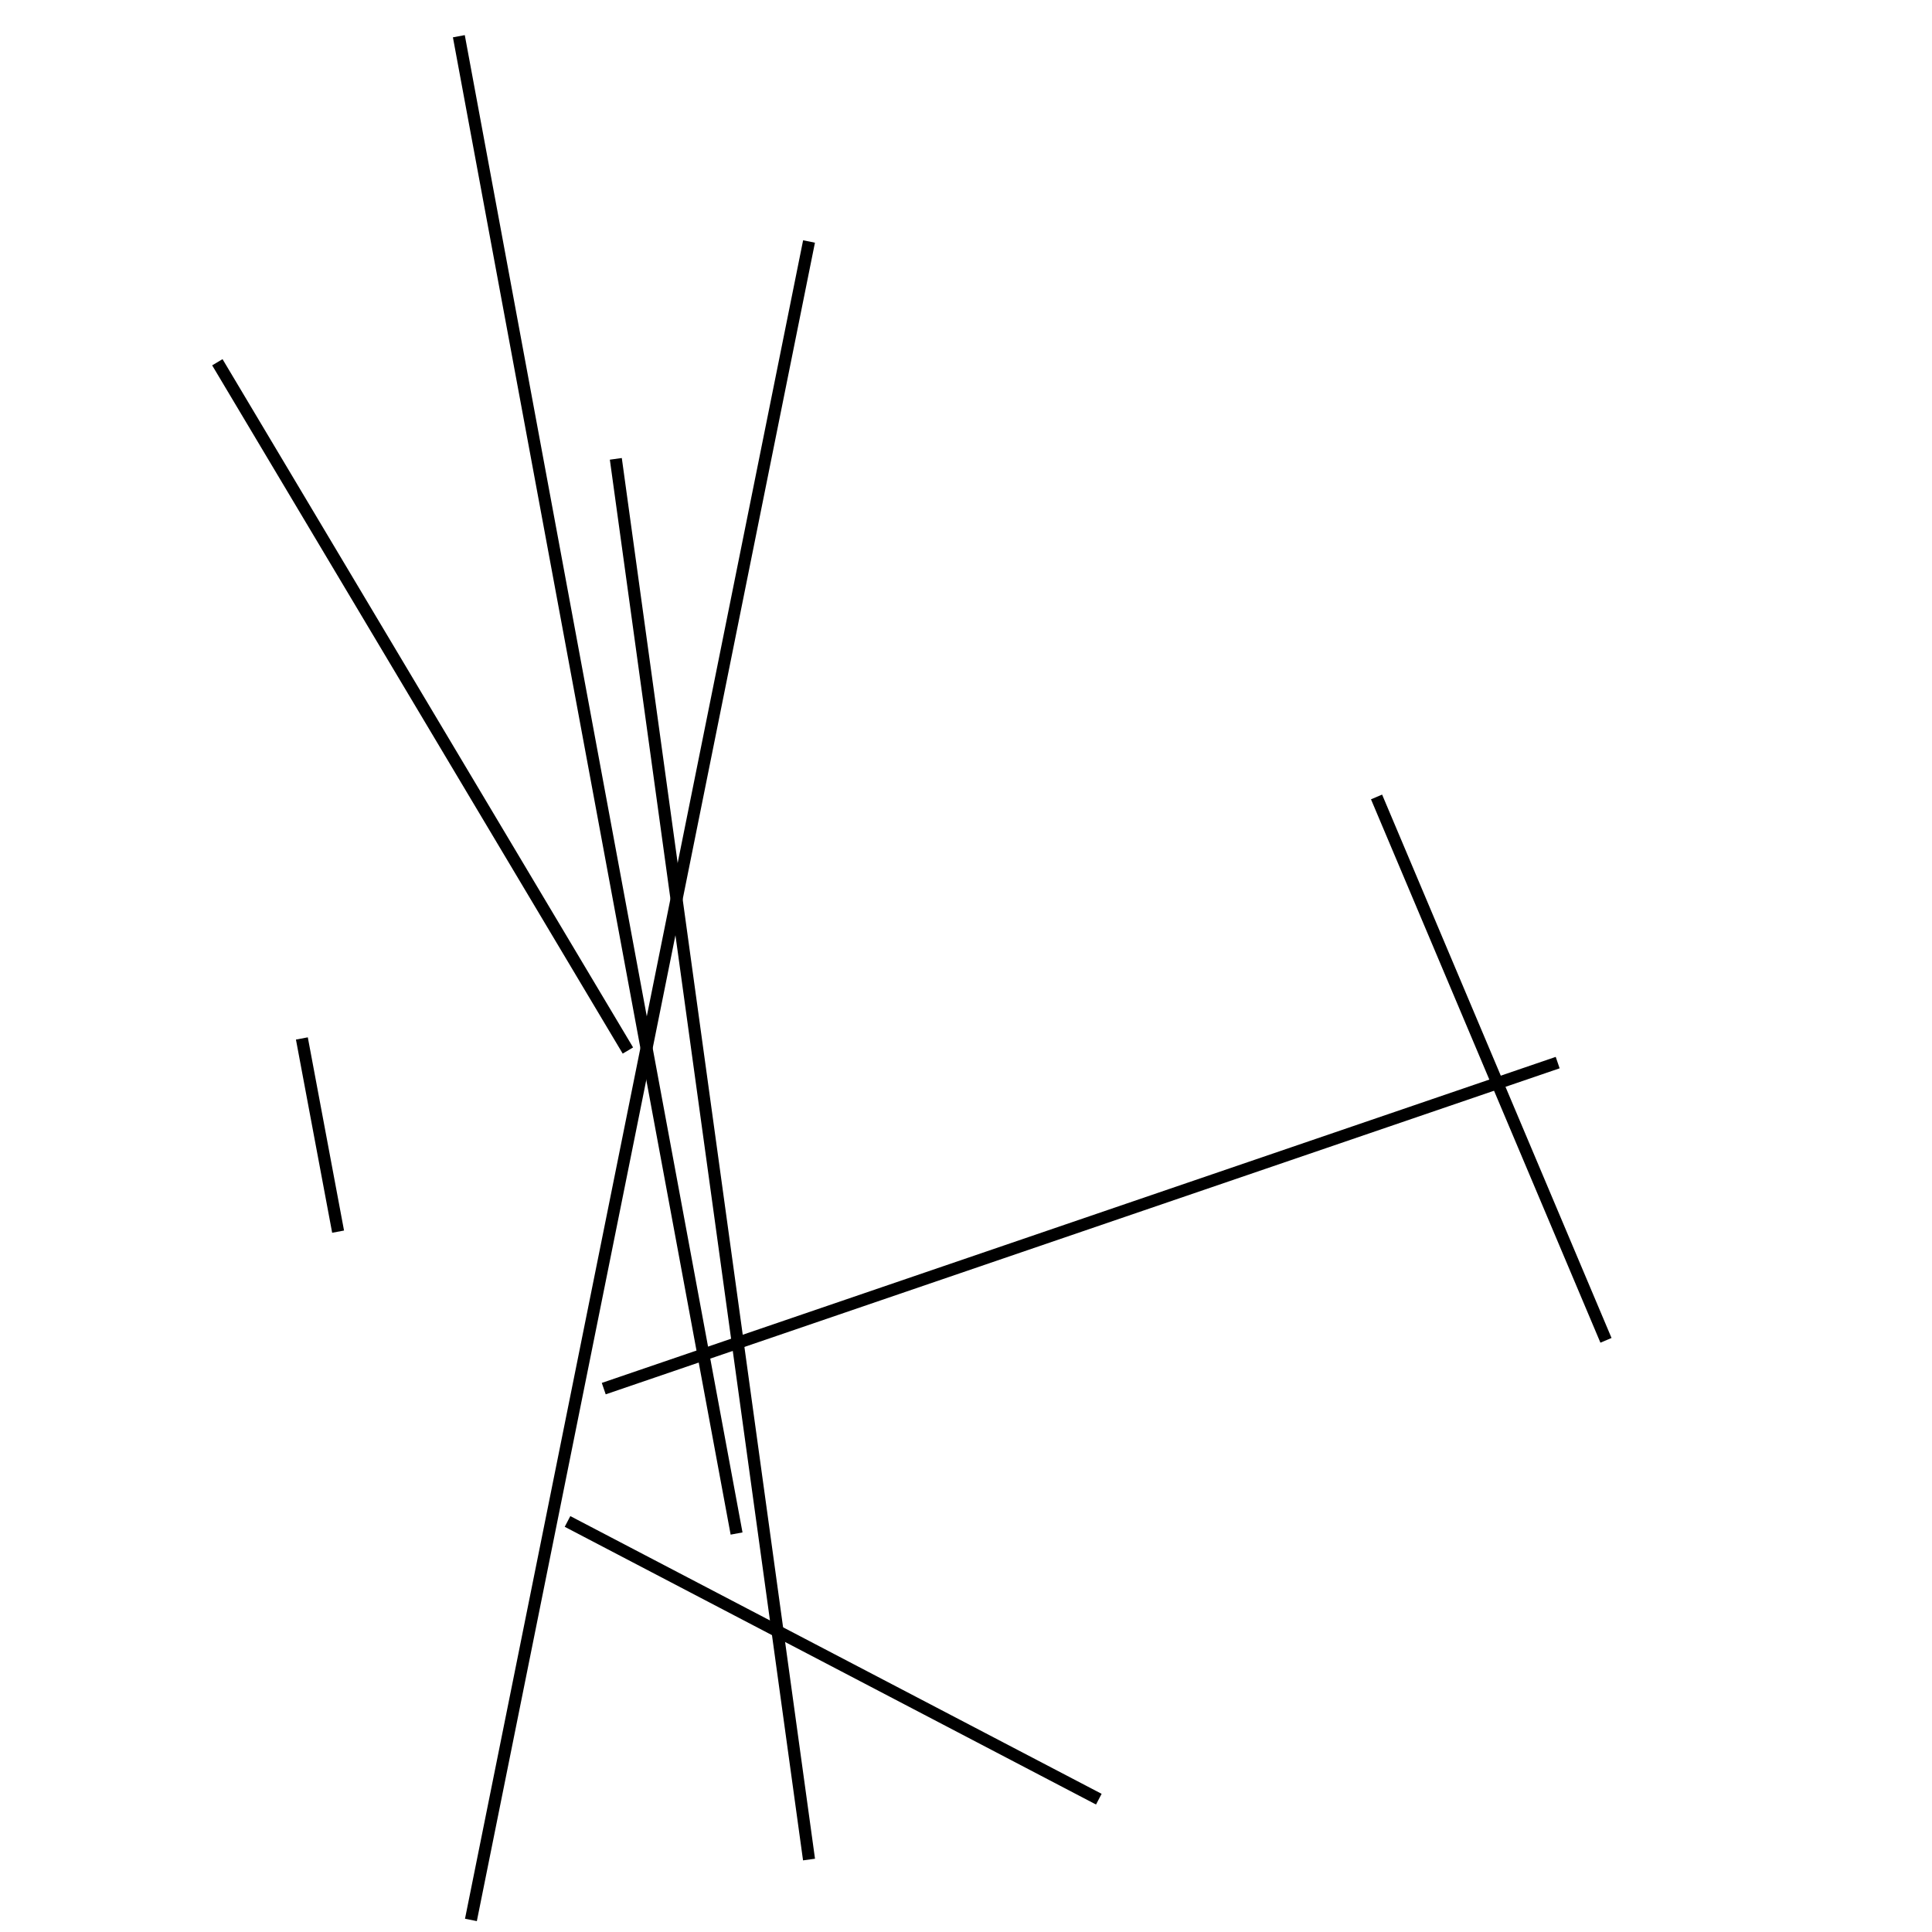 <?xml version="1.0" encoding="utf-8" ?>
<svg baseProfile="full" height="160" version="1.1" width="160" xmlns="http://www.w3.org/2000/svg" xmlns:ev="http://www.w3.org/2001/xml-events" xmlns:xlink="http://www.w3.org/1999/xlink"><defs /><rect fill="white" height="160" width="160" x="0" y="0" /><line stroke="black" stroke-width="1" x1="67" x2="51" y1="154" y2="38" /><line stroke="black" stroke-width="1" x1="47" x2="91" y1="126" y2="149" /><line stroke="black" stroke-width="1" x1="25" x2="28" y1="86" y2="102" /><line stroke="black" stroke-width="1" x1="61" x2="38" y1="127" y2="3" /><line stroke="black" stroke-width="1" x1="50" x2="129" y1="115" y2="88" /><line stroke="black" stroke-width="1" x1="67" x2="39" y1="20" y2="159" /><line stroke="black" stroke-width="1" x1="133" x2="114" y1="111" y2="66" /><line stroke="black" stroke-width="1" x1="18" x2="52" y1="30" y2="87" /></svg>
